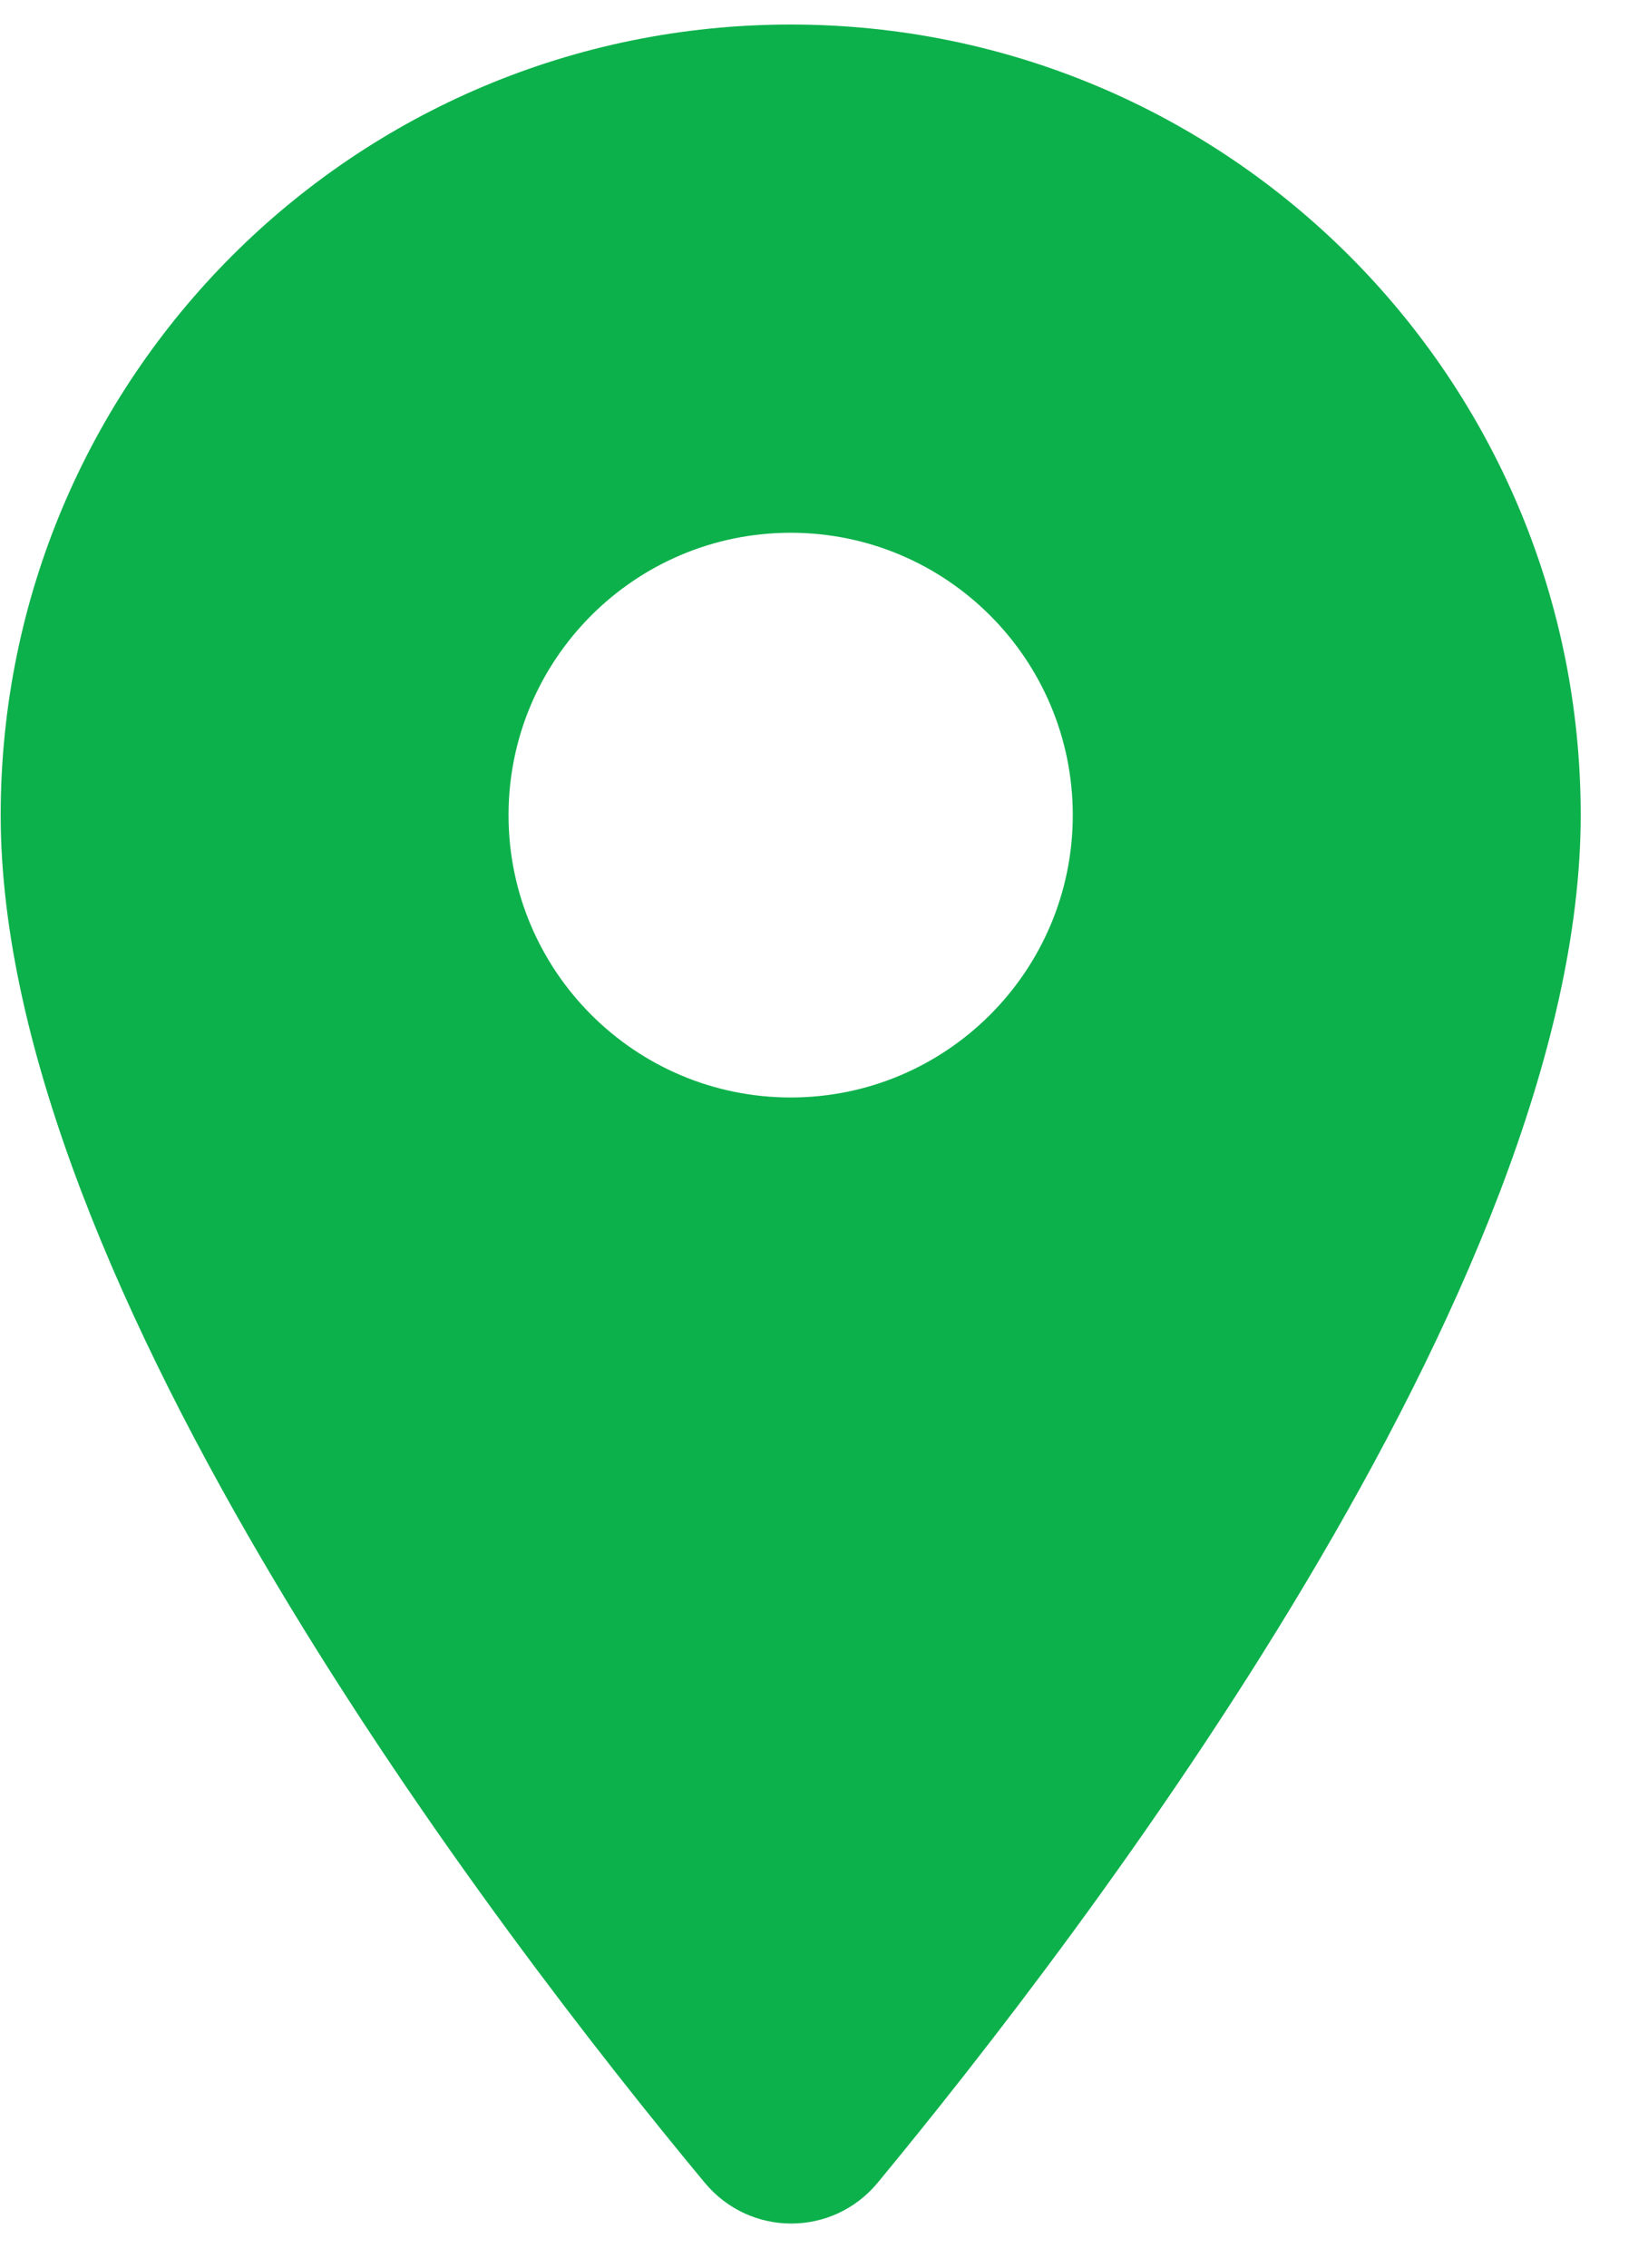 <svg width="24" height="33" viewBox="0 0 24 33" fill="none" xmlns="http://www.w3.org/2000/svg">
<path d="M11.515 0.357C5.154 0.357 0.01 5.502 0.01 11.862C0.01 18.716 7.274 28.166 10.265 31.766C10.923 32.555 12.123 32.555 12.78 31.766C15.755 28.166 23.02 18.716 23.02 11.862C23.02 5.502 17.875 0.357 11.515 0.357ZM11.515 15.971C9.247 15.971 7.406 14.13 7.406 11.862C7.406 9.594 9.247 7.753 11.515 7.753C13.783 7.753 15.623 9.594 15.623 11.862C15.623 14.13 13.783 15.971 11.515 15.971Z" fill="#0DB14B"/>
</svg>
